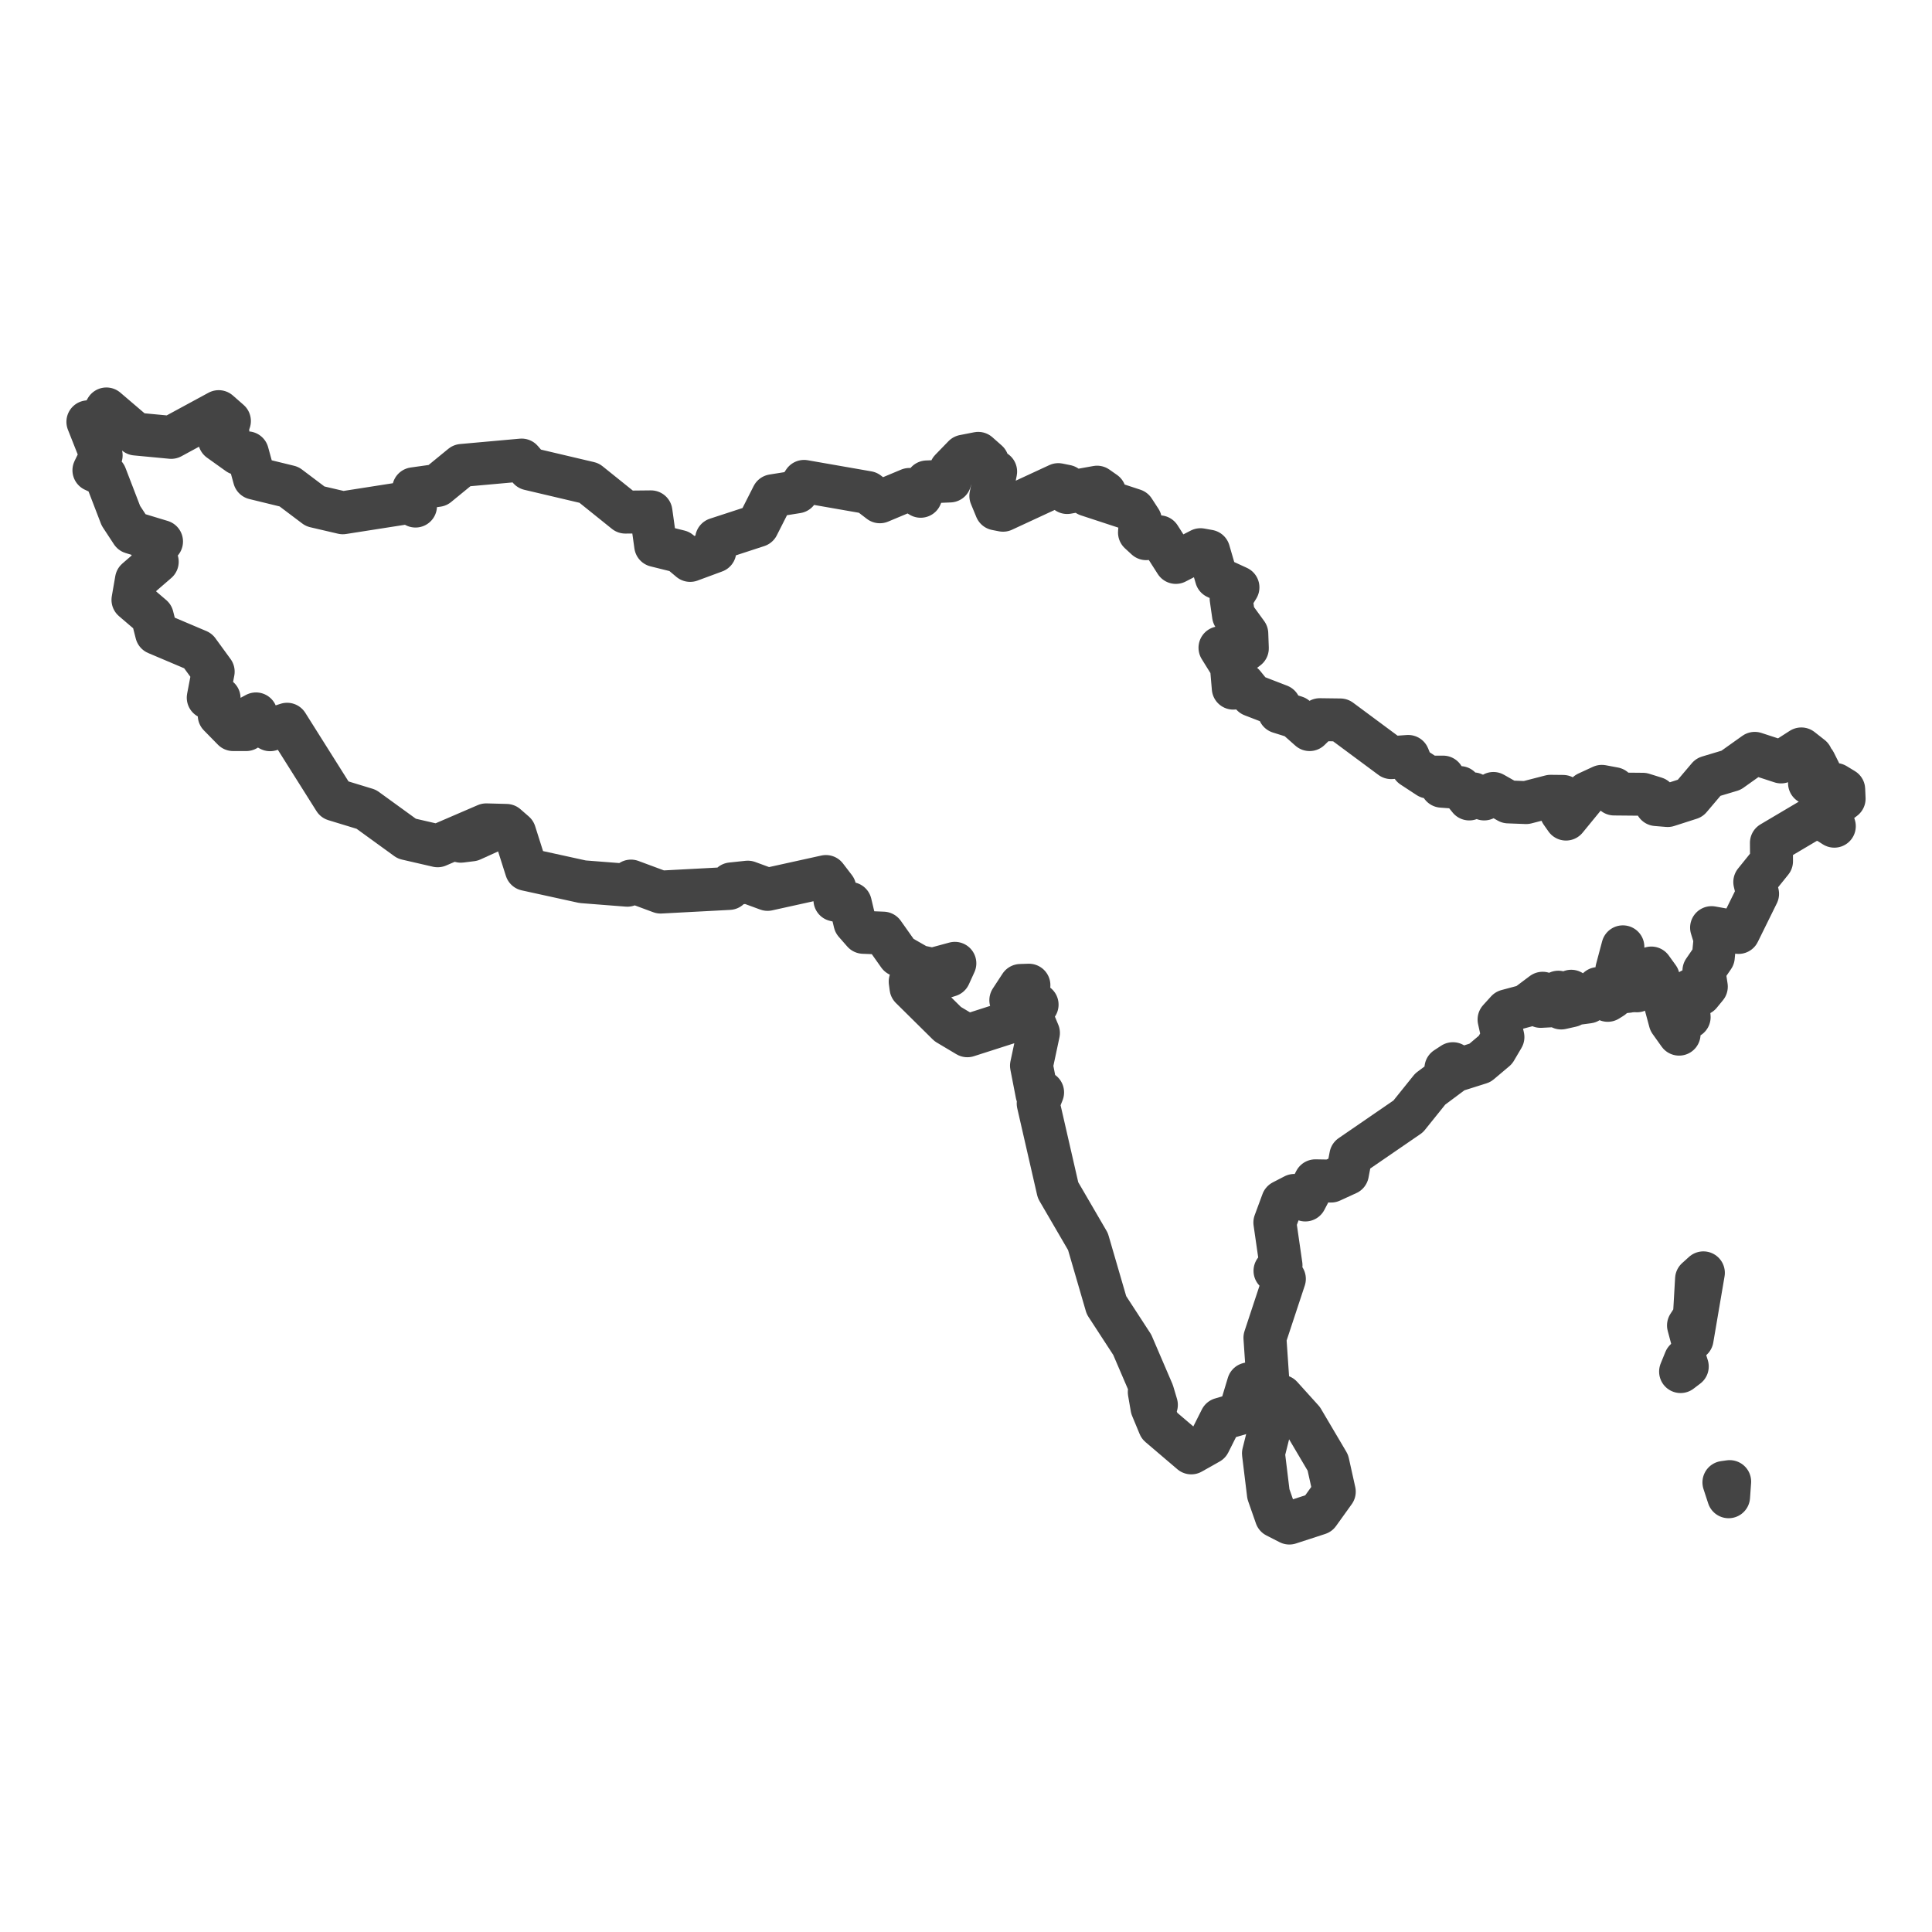 <?xml version='1.0' encoding='UTF-8' ?>
<svg xmlns='http://www.w3.org/2000/svg' xmlns:xlink='http://www.w3.org/1999/xlink' class='svglite' width='144.00pt' height='144.00pt' viewBox='0 0 144.00 144.00'>
<defs>
  <style type='text/css'><![CDATA[
    .svglite line, .svglite polyline, .svglite polygon, .svglite path, .svglite rect, .svglite circle {
      fill: none;
      stroke: #000000;
      stroke-linecap: round;
      stroke-linejoin: round;
      stroke-miterlimit: 10.00;
    }
    .svglite text {
      white-space: pre;
    }
  ]]></style>
</defs>
<rect width='100%' height='100%' style='stroke: none; fill: #FFFFFF;'/>
<defs>
  <clipPath id='cpMC4wMHwxNDQuMDB8MC4wMHwxNDQuMDA='>
    <rect x='0.00' y='0.00' width='144.00' height='144.00' />
  </clipPath>
</defs>
<g clip-path='url(#cpMC4wMHwxNDQuMDB8MC4wMHwxNDQuMDA=)'>
</g>
<defs>
  <clipPath id='cpMC4wMHwxNDQuMDB8MjYuMzN8MTE3LjY3'>
    <rect x='0.00' y='26.33' width='144.00' height='91.35' />
  </clipPath>
</defs>
<g clip-path='url(#cpMC4wMHwxNDQuMDB8MjYuMzN8MTE3LjY3)'>
<rect x='0.00' y='26.33' width='144.00' height='91.35' style='stroke-width: 1.07; stroke: #FFFFFF; fill: #FFFFFF;' />
</g>
<g clip-path='url(#cpMC4wMHwxNDQuMDB8MC4wMHwxNDQuMDA=)'>
</g>
<g clip-path='url(#cpMC4wMHwxNDQuMDB8MjYuMzN8MTE3LjY3)'>
<path d='M 97.08 105.82 L 98.97 109.02 L 99.45 111.18 L 98.28 112.81 L 96.10 113.52 L 95.12 113.02 L 94.54 111.36 L 94.17 108.33 L 95.10 104.61 L 95.83 104.69 L 94.84 104.04 L 95.50 104.07 L 97.08 105.82 Z' style='fill-rule: evenodd; stroke-width: 3.20; stroke: #444444; stroke-linecap: butt;' />
<path d='M 115.57 59.35 L 116.50 59.36 L 116.37 60.55 L 116.72 61.05 L 118.31 59.11 L 119.39 58.61 L 120.30 58.78 L 120.31 59.18 L 122.45 59.20 L 123.38 59.49 L 123.45 59.97 L 124.30 60.04 L 125.98 59.50 L 127.32 57.92 L 129.02 57.41 L 130.79 56.15 L 132.75 56.79 L 134.26 55.82 L 135.01 56.41 L 134.47 56.72 L 134.57 57.14 L 135.25 56.80 L 135.60 57.50 L 134.87 58.37 L 136.81 58.47 L 137.42 58.84 L 137.45 59.53 L 136.33 60.39 L 136.72 61.58 L 135.81 61.00 L 134.85 61.15 L 132.03 62.82 L 132.04 64.19 L 130.79 65.74 L 131.00 66.62 L 129.58 69.50 L 127.57 69.14 L 127.83 69.98 L 127.70 71.33 L 127.00 72.35 L 127.18 73.54 L 126.72 74.10 L 126.04 73.79 L 125.76 74.16 L 125.90 75.81 L 125.16 75.49 L 124.79 75.85 L 125.15 77.08 L 124.48 76.14 L 123.60 72.87 L 123.08 72.15 L 121.76 72.64 L 120.99 71.42 L 120.96 70.57 L 120.51 72.26 L 120.89 73.48 L 120.15 74.36 L 119.83 74.56 L 119.11 73.68 L 118.38 74.68 L 117.56 74.79 L 117.11 73.88 L 117.12 74.96 L 116.36 75.13 L 116.15 73.95 L 115.97 74.95 L 114.83 75.01 L 114.98 74.03 L 113.74 74.96 L 112.32 75.34 L 111.73 75.99 L 112.02 77.30 L 111.46 78.25 L 110.31 79.22 L 108.57 79.77 L 108.29 79.28 L 107.77 79.62 L 107.72 80.00 L 108.25 79.94 L 106.60 81.17 L 104.96 83.21 L 100.68 86.15 L 100.43 87.47 L 99.21 88.03 L 98.04 88.01 L 97.29 89.44 L 96.47 89.10 L 95.60 89.55 L 95.02 91.12 L 95.48 94.31 L 95.03 94.72 L 95.73 95.32 L 94.28 99.71 L 94.49 102.79 L 93.05 103.15 L 92.38 105.37 L 91.01 105.77 L 90.12 107.54 L 88.79 108.29 L 86.42 106.27 L 85.86 104.92 L 85.66 103.76 L 86.19 104.71 L 85.91 103.77 L 84.39 100.23 L 82.47 97.28 L 81.09 92.54 L 78.86 88.71 L 77.38 82.25 L 77.71 81.42 L 77.29 81.54 L 76.88 79.43 L 77.40 76.99 L 76.75 75.43 L 77.30 74.88 L 76.58 74.86 L 76.69 73.43 L 76.06 73.45 L 75.34 74.55 L 75.86 75.26 L 75.28 76.18 L 72.10 77.20 L 70.64 76.33 L 67.90 73.62 L 67.84 73.16 L 68.55 73.41 L 70.76 72.70 L 71.17 71.80 L 69.51 72.25 L 68.46 72.03 L 66.99 71.19 L 65.83 69.55 L 64.35 69.49 L 63.72 68.77 L 63.38 67.34 L 62.23 67.08 L 62.22 66.19 L 61.56 65.33 L 57.21 66.29 L 55.74 65.75 L 54.51 65.88 L 54.34 66.22 L 49.24 66.49 L 47.03 65.67 L 46.76 65.98 L 43.43 65.72 L 39.23 64.80 L 38.36 62.06 L 37.74 61.52 L 36.24 61.48 L 32.62 63.04 L 30.32 62.51 L 27.30 60.32 L 24.94 59.60 L 21.40 53.98 L 20.13 54.39 L 18.89 53.71 L 19.08 53.21 L 18.56 53.49 L 18.35 54.38 L 17.38 54.38 L 16.34 53.32 L 16.33 52.04 L 15.52 52.00 L 15.89 50.06 L 14.76 48.51 L 11.67 47.20 L 11.35 45.94 L 9.91 44.71 L 10.17 43.21 L 11.72 41.87 L 11.33 40.90 L 12.04 40.36 L 9.83 39.69 L 9.01 38.44 L 7.86 35.45 L 7.00 35.05 L 7.54 33.94 L 6.55 31.44 L 7.44 31.33 L 7.93 30.48 L 10.12 32.35 L 12.76 32.60 L 16.30 30.68 L 17.10 31.38 L 16.64 31.60 L 16.98 32.12 L 16.36 32.81 L 17.76 33.81 L 18.44 33.75 L 18.96 35.64 L 21.54 36.27 L 23.49 37.74 L 25.55 38.22 L 30.47 37.45 L 30.97 37.72 L 30.83 36.43 L 32.61 36.18 L 34.43 34.69 L 38.88 34.29 L 39.45 34.95 L 43.91 36.00 L 46.61 38.17 L 48.52 38.15 L 48.87 40.66 L 50.64 41.10 L 51.44 41.77 L 53.28 41.09 L 53.41 40.18 L 56.47 39.18 L 57.60 36.95 L 59.41 36.66 L 59.93 35.88 L 64.68 36.71 L 65.58 37.40 L 67.78 36.48 L 68.62 36.99 L 69.08 35.92 L 70.80 35.85 L 70.86 35.01 L 71.84 34.00 L 72.91 33.79 L 73.60 34.40 L 73.57 35.06 L 74.21 35.15 L 73.85 36.96 L 74.25 37.93 L 74.76 38.03 L 78.88 36.12 L 79.47 36.24 L 79.54 36.71 L 81.77 36.31 L 82.34 36.71 L 81.06 36.89 L 84.50 38.02 L 85.00 38.79 L 84.93 39.69 L 85.43 40.15 L 86.42 40.01 L 87.64 41.92 L 89.48 40.97 L 90.09 41.08 L 90.66 43.04 L 92.27 43.78 L 91.76 44.61 L 91.94 45.87 L 92.93 47.23 L 92.97 48.32 L 92.60 48.60 L 91.70 48.09 L 90.93 48.28 L 91.78 49.65 L 91.92 51.29 L 92.69 51.02 L 93.34 51.82 L 95.36 52.60 L 95.35 53.07 L 96.56 53.45 L 97.61 54.38 L 98.37 53.64 L 99.90 53.66 L 103.69 56.47 L 104.96 56.38 L 105.27 57.14 L 106.46 57.92 L 107.56 57.92 L 107.46 58.60 L 108.82 58.70 L 109.51 59.55 L 109.81 59.17 L 110.62 59.55 L 111.31 59.14 L 112.42 59.77 L 113.75 59.82 L 115.57 59.35 Z' style='fill-rule: evenodd; stroke-width: 3.20; stroke: #444444; stroke-linecap: butt;' />
<path d='M 35.15 62.60 L 34.35 62.70 L 35.37 62.29 L 35.36 61.96 L 36.41 62.03 L 35.15 62.60 Z' style='fill-rule: evenodd; stroke-width: 3.20; stroke: #444444; stroke-linecap: butt;' />
<path d='M 128.49 110.49 L 128.92 110.43 L 128.84 111.56 L 128.49 110.49 Z' style='fill-rule: evenodd; stroke-width: 3.20; stroke: #444444; stroke-linecap: butt;' />
<path d='M 125.76 101.85 L 125.26 102.23 L 125.61 101.37 L 125.76 101.85 Z' style='fill-rule: evenodd; stroke-width: 3.20; stroke: #444444; stroke-linecap: butt;' />
<path d='M 125.85 98.79 L 126.29 98.11 L 126.45 95.33 L 126.96 94.87 L 126.12 99.80 L 125.85 98.79 Z' style='fill-rule: evenodd; stroke-width: 3.20; stroke: #444444; stroke-linecap: butt;' />
<path d='M 122.27 73.68 L 122.01 73.85 L 122.09 72.83 L 122.27 73.68 Z' style='fill-rule: evenodd; stroke-width: 3.20; stroke: #444444; stroke-linecap: butt;' />
<path d='M 120.67 72.06 L 121.57 72.92 L 121.35 73.89 L 120.71 73.95 L 121.11 73.31 L 120.67 72.06 Z' style='fill-rule: evenodd; stroke-width: 3.20; stroke: #444444; stroke-linecap: butt;' />
</g>
<g clip-path='url(#cpMC4wMHwxNDQuMDB8MC4wMHwxNDQuMDA=)'>
<polyline points='0.00,115.85 0.00,115.85 ' style='stroke-width: 1.07; stroke: #333333; stroke-linecap: butt;' />
<polyline points='0.00,103.58 0.00,103.58 ' style='stroke-width: 1.07; stroke: #333333; stroke-linecap: butt;' />
<polyline points='0.00,91.30 0.00,91.30 ' style='stroke-width: 1.07; stroke: #333333; stroke-linecap: butt;' />
<polyline points='0.00,79.02 0.00,79.02 ' style='stroke-width: 1.07; stroke: #333333; stroke-linecap: butt;' />
<polyline points='0.00,66.74 0.00,66.74 ' style='stroke-width: 1.07; stroke: #333333; stroke-linecap: butt;' />
<polyline points='0.00,54.46 0.00,54.46 ' style='stroke-width: 1.07; stroke: #333333; stroke-linecap: butt;' />
<polyline points='0.00,42.19 0.00,42.19 ' style='stroke-width: 1.07; stroke: #333333; stroke-linecap: butt;' />
<polyline points='0.00,29.91 0.00,29.91 ' style='stroke-width: 1.07; stroke: #333333; stroke-linecap: butt;' />
<polyline points='21.22,117.67 21.22,117.67 ' style='stroke-width: 1.07; stroke: #333333; stroke-linecap: butt;' />
<polyline points='45.78,117.67 45.78,117.67 ' style='stroke-width: 1.07; stroke: #333333; stroke-linecap: butt;' />
<polyline points='70.33,117.67 70.33,117.67 ' style='stroke-width: 1.07; stroke: #333333; stroke-linecap: butt;' />
<polyline points='94.89,117.67 94.89,117.67 ' style='stroke-width: 1.07; stroke: #333333; stroke-linecap: butt;' />
<polyline points='119.44,117.67 119.44,117.67 ' style='stroke-width: 1.07; stroke: #333333; stroke-linecap: butt;' />
<polyline points='144.00,117.67 144.00,117.67 ' style='stroke-width: 1.07; stroke: #333333; stroke-linecap: butt;' />
</g>
</svg>
